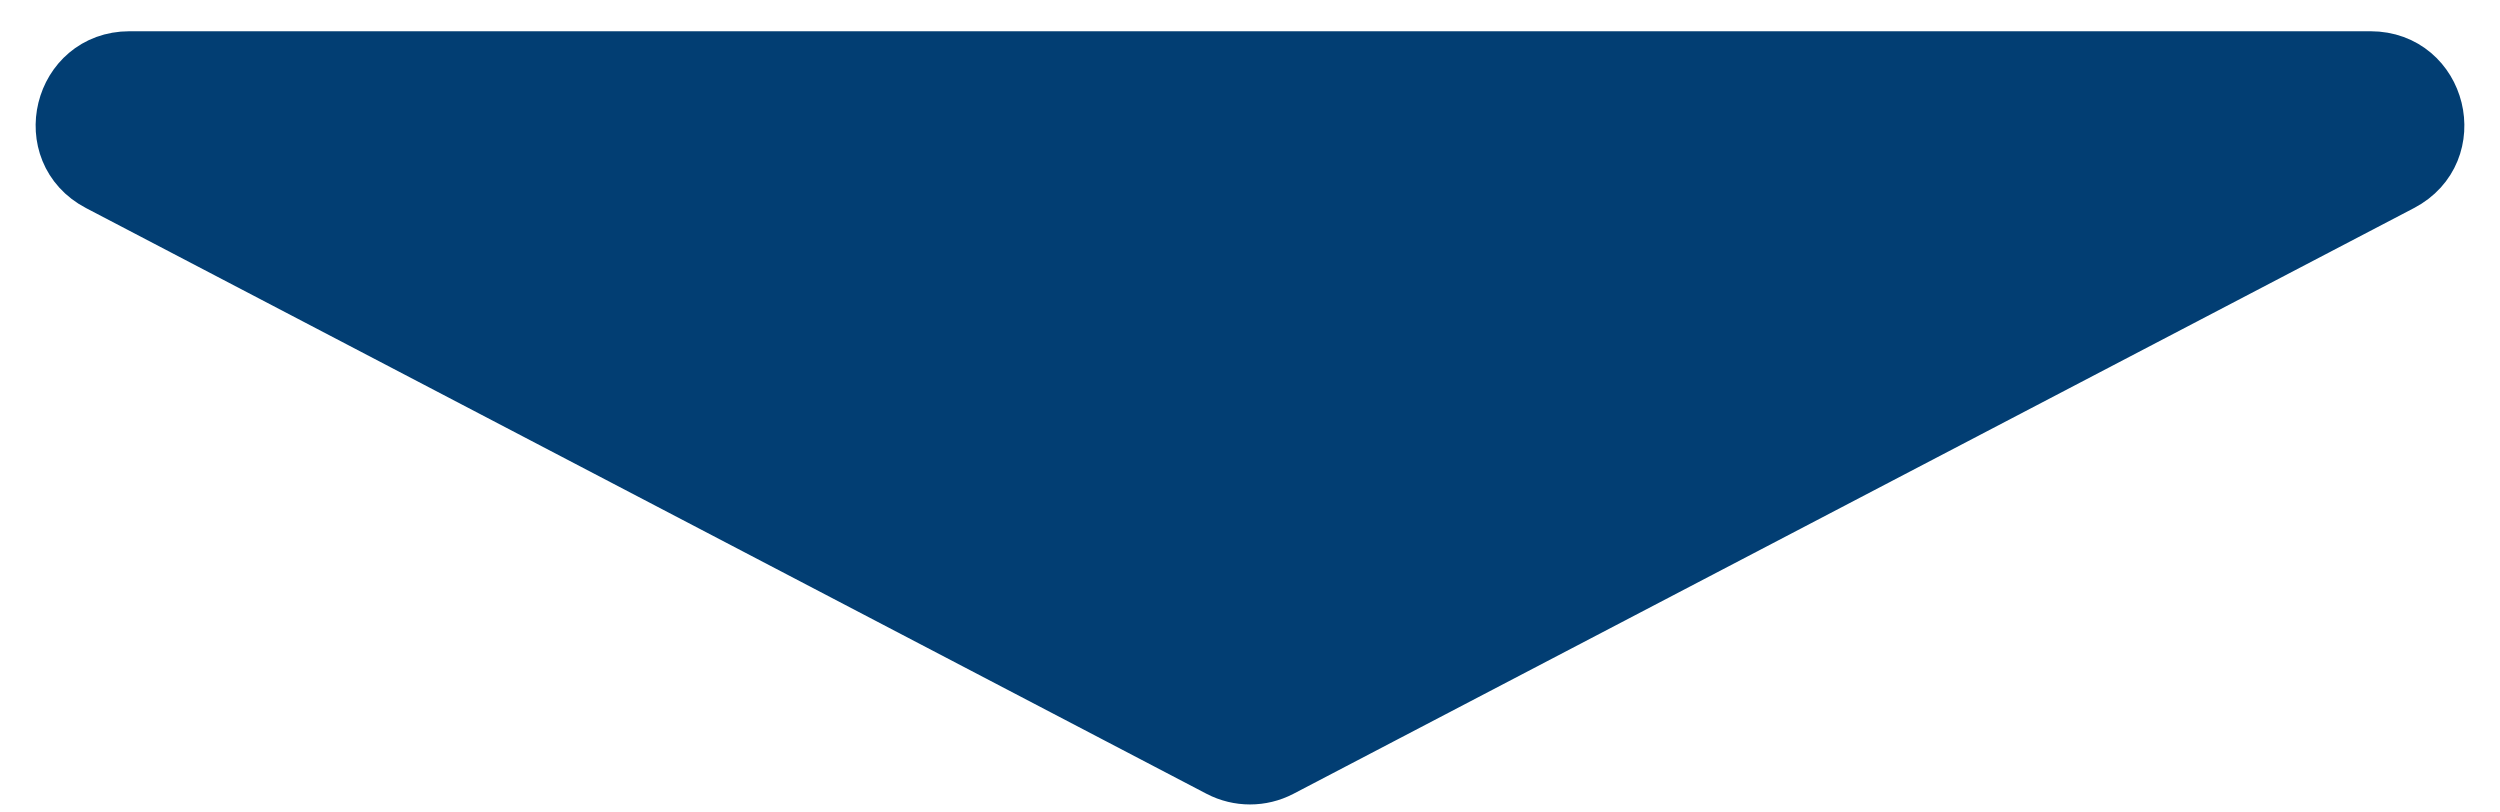 <svg width="40" height="13" viewBox="0 0 40 13" fill="none" xmlns="http://www.w3.org/2000/svg">
<path d="M37.928 1L2.072 1C1.026 1 0.682 2.402 1.608 2.886L19.537 12.258C19.827 12.409 20.173 12.409 20.463 12.258L38.392 2.886C39.318 2.402 38.974 1 37.928 1Z" fill="#023E73" stroke="#023E73"/>
</svg>
